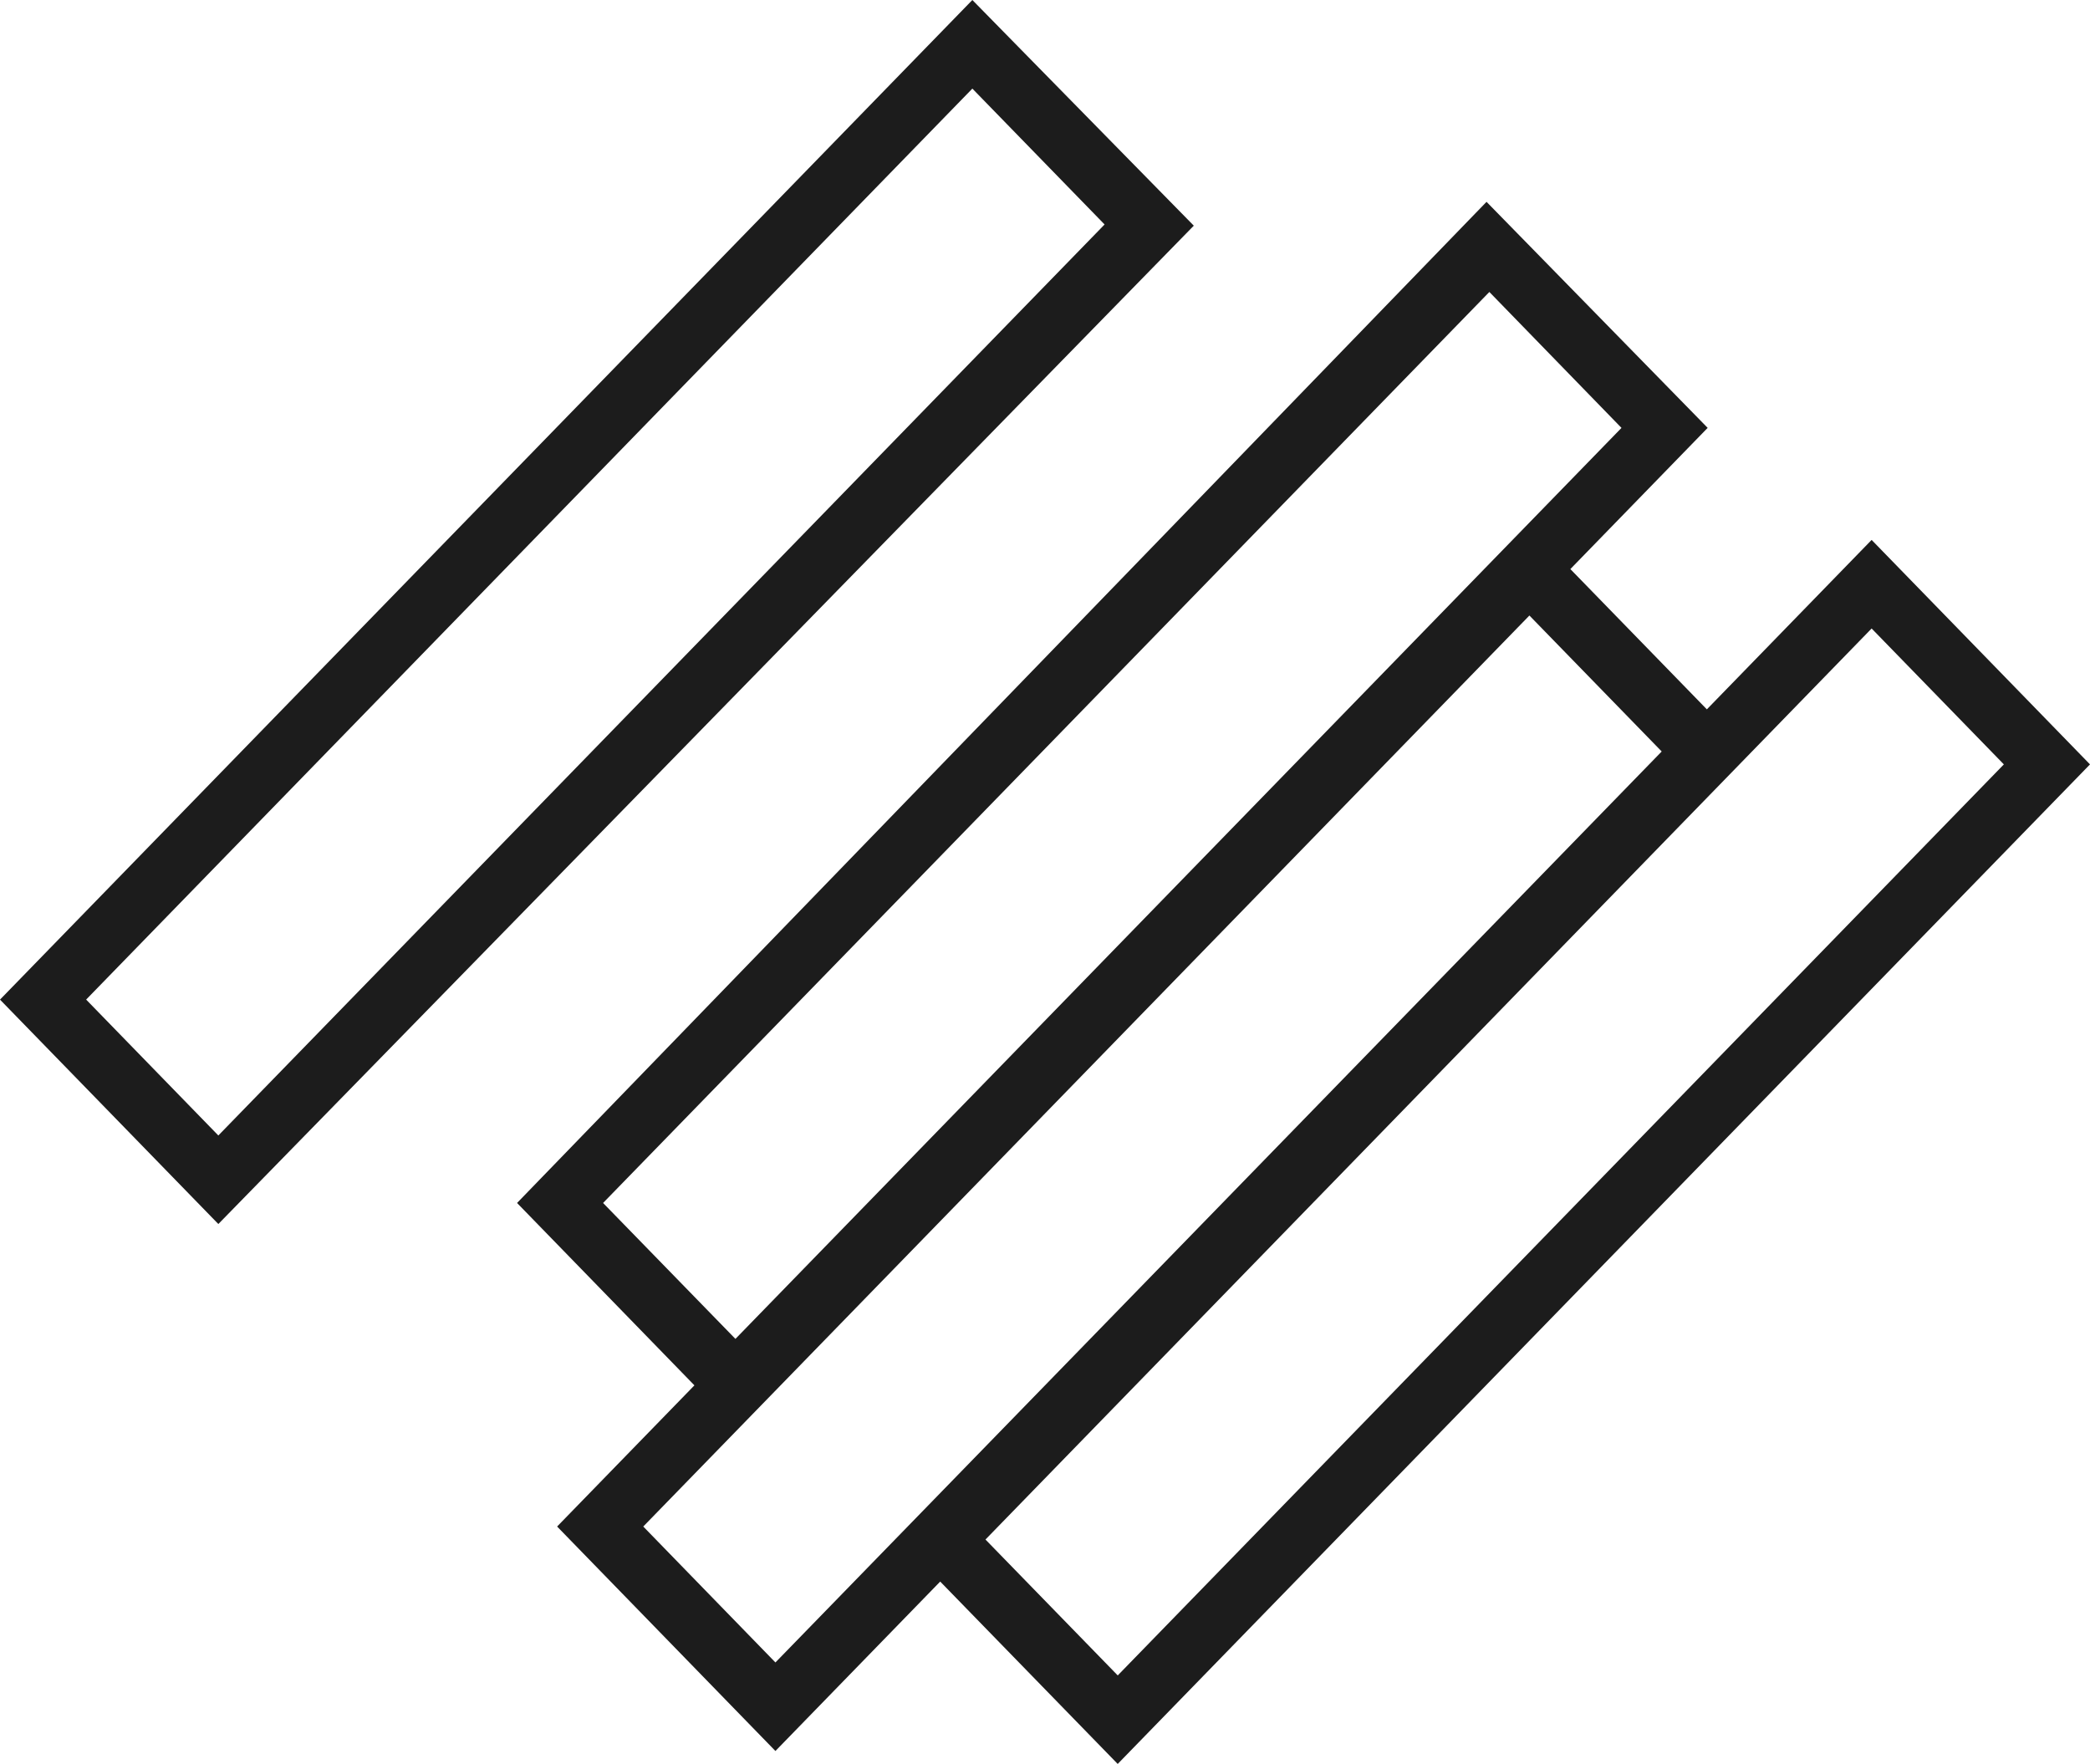 <svg version="1.1" xmlns="http://www.w3.org/2000/svg" xmlns:xlink="http://www.w3.org/1999/xlink" x="0px" y="0px" width="69.609px" height="58.749px" viewBox="0 0 69.609 58.749" enable-background="new 0 0 69.609 58.749" xml:space="preserve">
<g>
<path fill="#1C1C1C" d="M56.848,23.625l-4.546-4.672l4.573-4.703L49.51,6.722L17.221,40.065l5.907,6.074l-4.573,4.702l7.271,7.476
		l5.488-5.643l5.912,6.074l32.383-33.29l-7.273-7.476L56.848,23.625L56.848,23.625z M32.822,51.274l29.514-30.342l4.404,4.526
		L37.227,55.8L32.822,51.274L32.822,51.274z M24.494,44.592l-4.408-4.527L49.604,9.724l4.401,4.527L24.494,44.592L24.494,44.592z
		 M55.344,25.028l-29.518,30.34l-4.402-4.527L50.938,20.5L55.344,25.028L55.344,25.028z M7.272,40.766L39.76,7.516L32.385,0
		L0,33.292L7.272,40.766L7.272,40.766z M36.789,7.476L7.272,37.817l-4.403-4.526L32.385,2.951L36.789,7.476L36.789,7.476z"></path>
</g>
</svg>